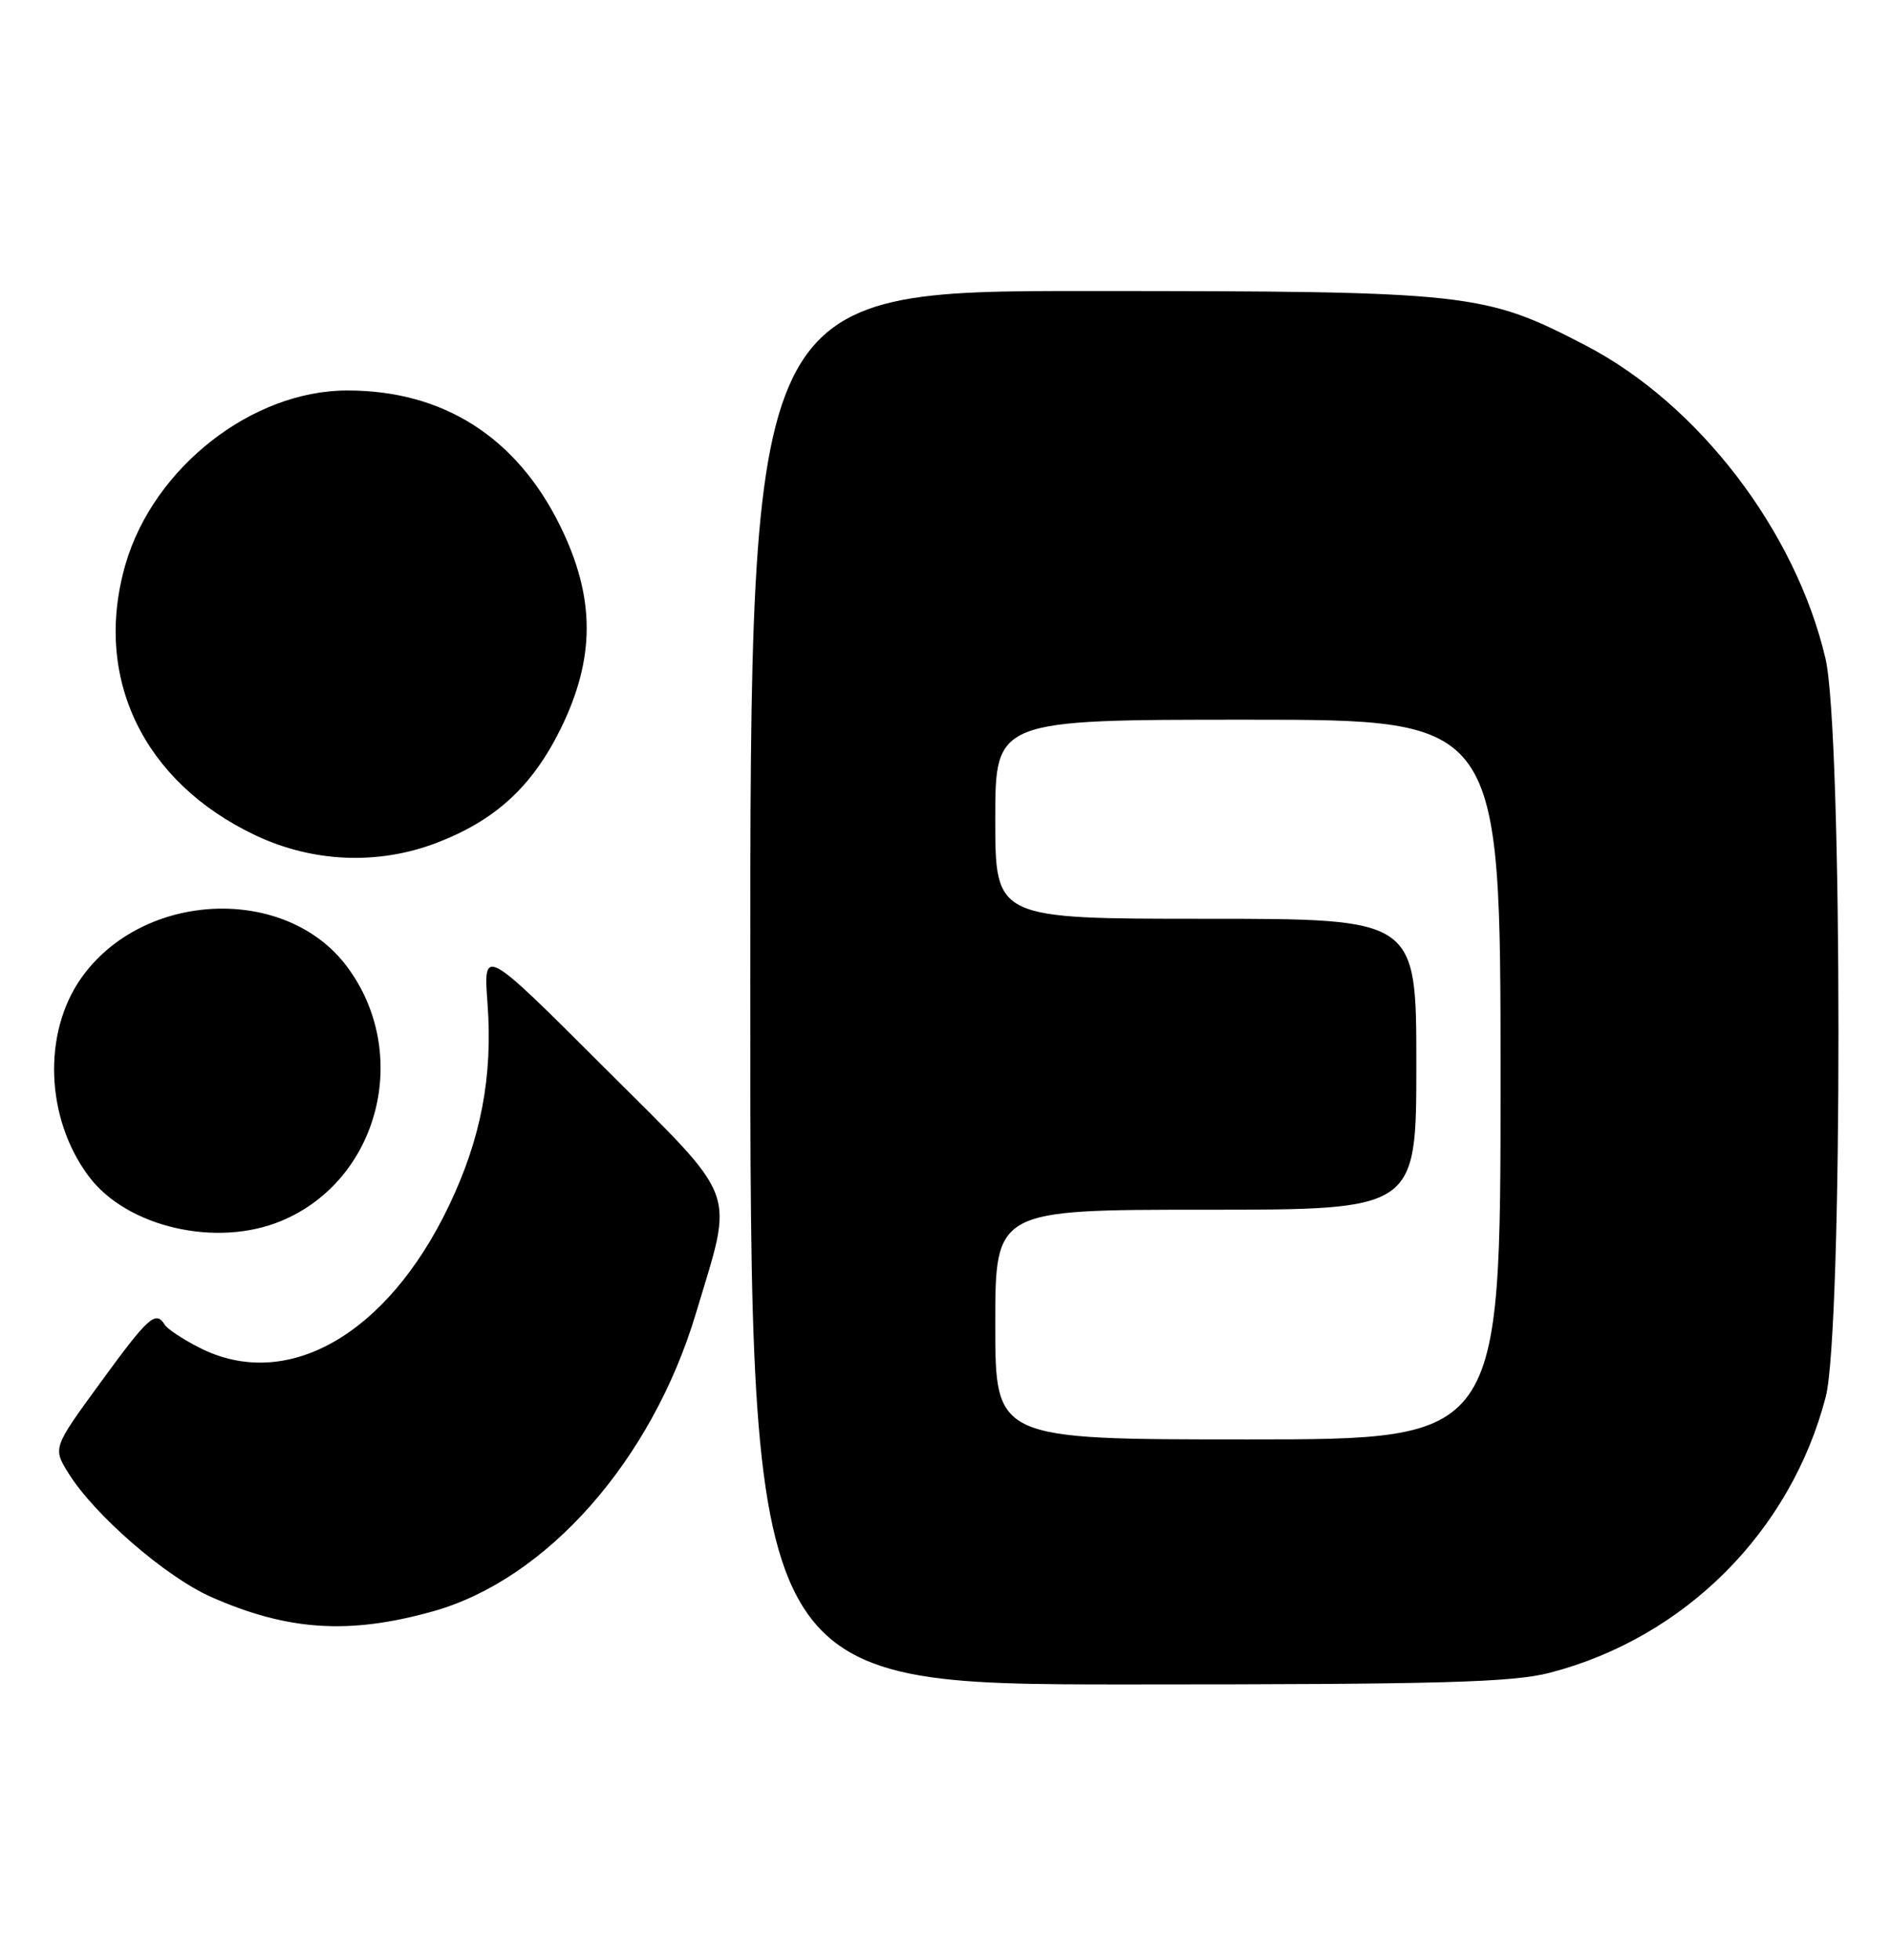 <?xml version="1.0" encoding="UTF-8" standalone="no"?>
<!DOCTYPE svg PUBLIC "-//W3C//DTD SVG 1.1//EN" "http://www.w3.org/Graphics/SVG/1.1/DTD/svg11.dtd" >
<svg xmlns="http://www.w3.org/2000/svg" xmlns:xlink="http://www.w3.org/1999/xlink" version="1.1" viewBox="0 0 247 256">
 <g >
 <path fill="currentColor"
d=" M 202.46 218.47 C 220.06 213.89 233.89 200.06 238.47 182.46 C 240.71 173.84 240.69 95.57 238.44 86.00 C 234.53 69.33 221.86 52.79 207.14 45.13 C 193.84 38.22 192.16 38.03 142.25 38.01 C 98.00 38.00 98.00 38.00 98.00 129.00 C 98.00 220.00 98.00 220.00 147.29 220.00 C 188.32 220.00 197.56 219.74 202.46 218.47 Z  M 56.50 210.47 C 71.40 206.32 85.15 190.75 90.91 171.50 C 95.87 154.90 96.74 157.21 78.92 139.42 C 63.13 123.65 63.13 123.65 63.68 131.08 C 64.38 140.61 62.83 148.73 58.63 157.50 C 50.55 174.38 37.43 181.83 26.03 176.01 C 23.89 174.92 21.85 173.57 21.51 173.01 C 20.34 171.12 19.38 171.99 13.14 180.55 C 6.90 189.10 6.90 189.10 8.93 192.39 C 12.30 197.84 21.64 205.95 27.57 208.57 C 37.56 212.99 45.56 213.52 56.50 210.47 Z  M 36.77 159.45 C 49.52 154.12 53.78 137.57 45.32 126.24 C 37.31 115.52 18.63 116.34 10.59 127.77 C 5.54 134.97 5.96 146.09 11.58 153.62 C 16.54 160.28 28.29 163.00 36.77 159.45 Z  M 56.96 110.11 C 64.68 107.17 69.50 102.75 73.22 95.21 C 77.79 85.92 77.77 78.04 73.16 68.67 C 67.45 57.07 57.86 50.98 45.34 51.00 C 32.91 51.01 20.07 61.07 16.40 73.68 C 12.11 88.46 18.68 102.15 33.39 109.11 C 40.86 112.64 49.35 113.00 56.96 110.11 Z  M 130.00 173.00 C 130.00 158.00 130.00 158.00 157.50 158.00 C 185.00 158.00 185.00 158.00 185.00 139.00 C 185.00 120.00 185.00 120.00 157.50 120.00 C 130.00 120.00 130.00 120.00 130.00 107.00 C 130.00 94.00 130.00 94.00 163.00 94.00 C 196.00 94.00 196.00 94.00 196.00 141.00 C 196.00 188.00 196.00 188.00 163.00 188.00 C 130.00 188.00 130.00 188.00 130.00 173.00 Z "/>
</g>
</svg>